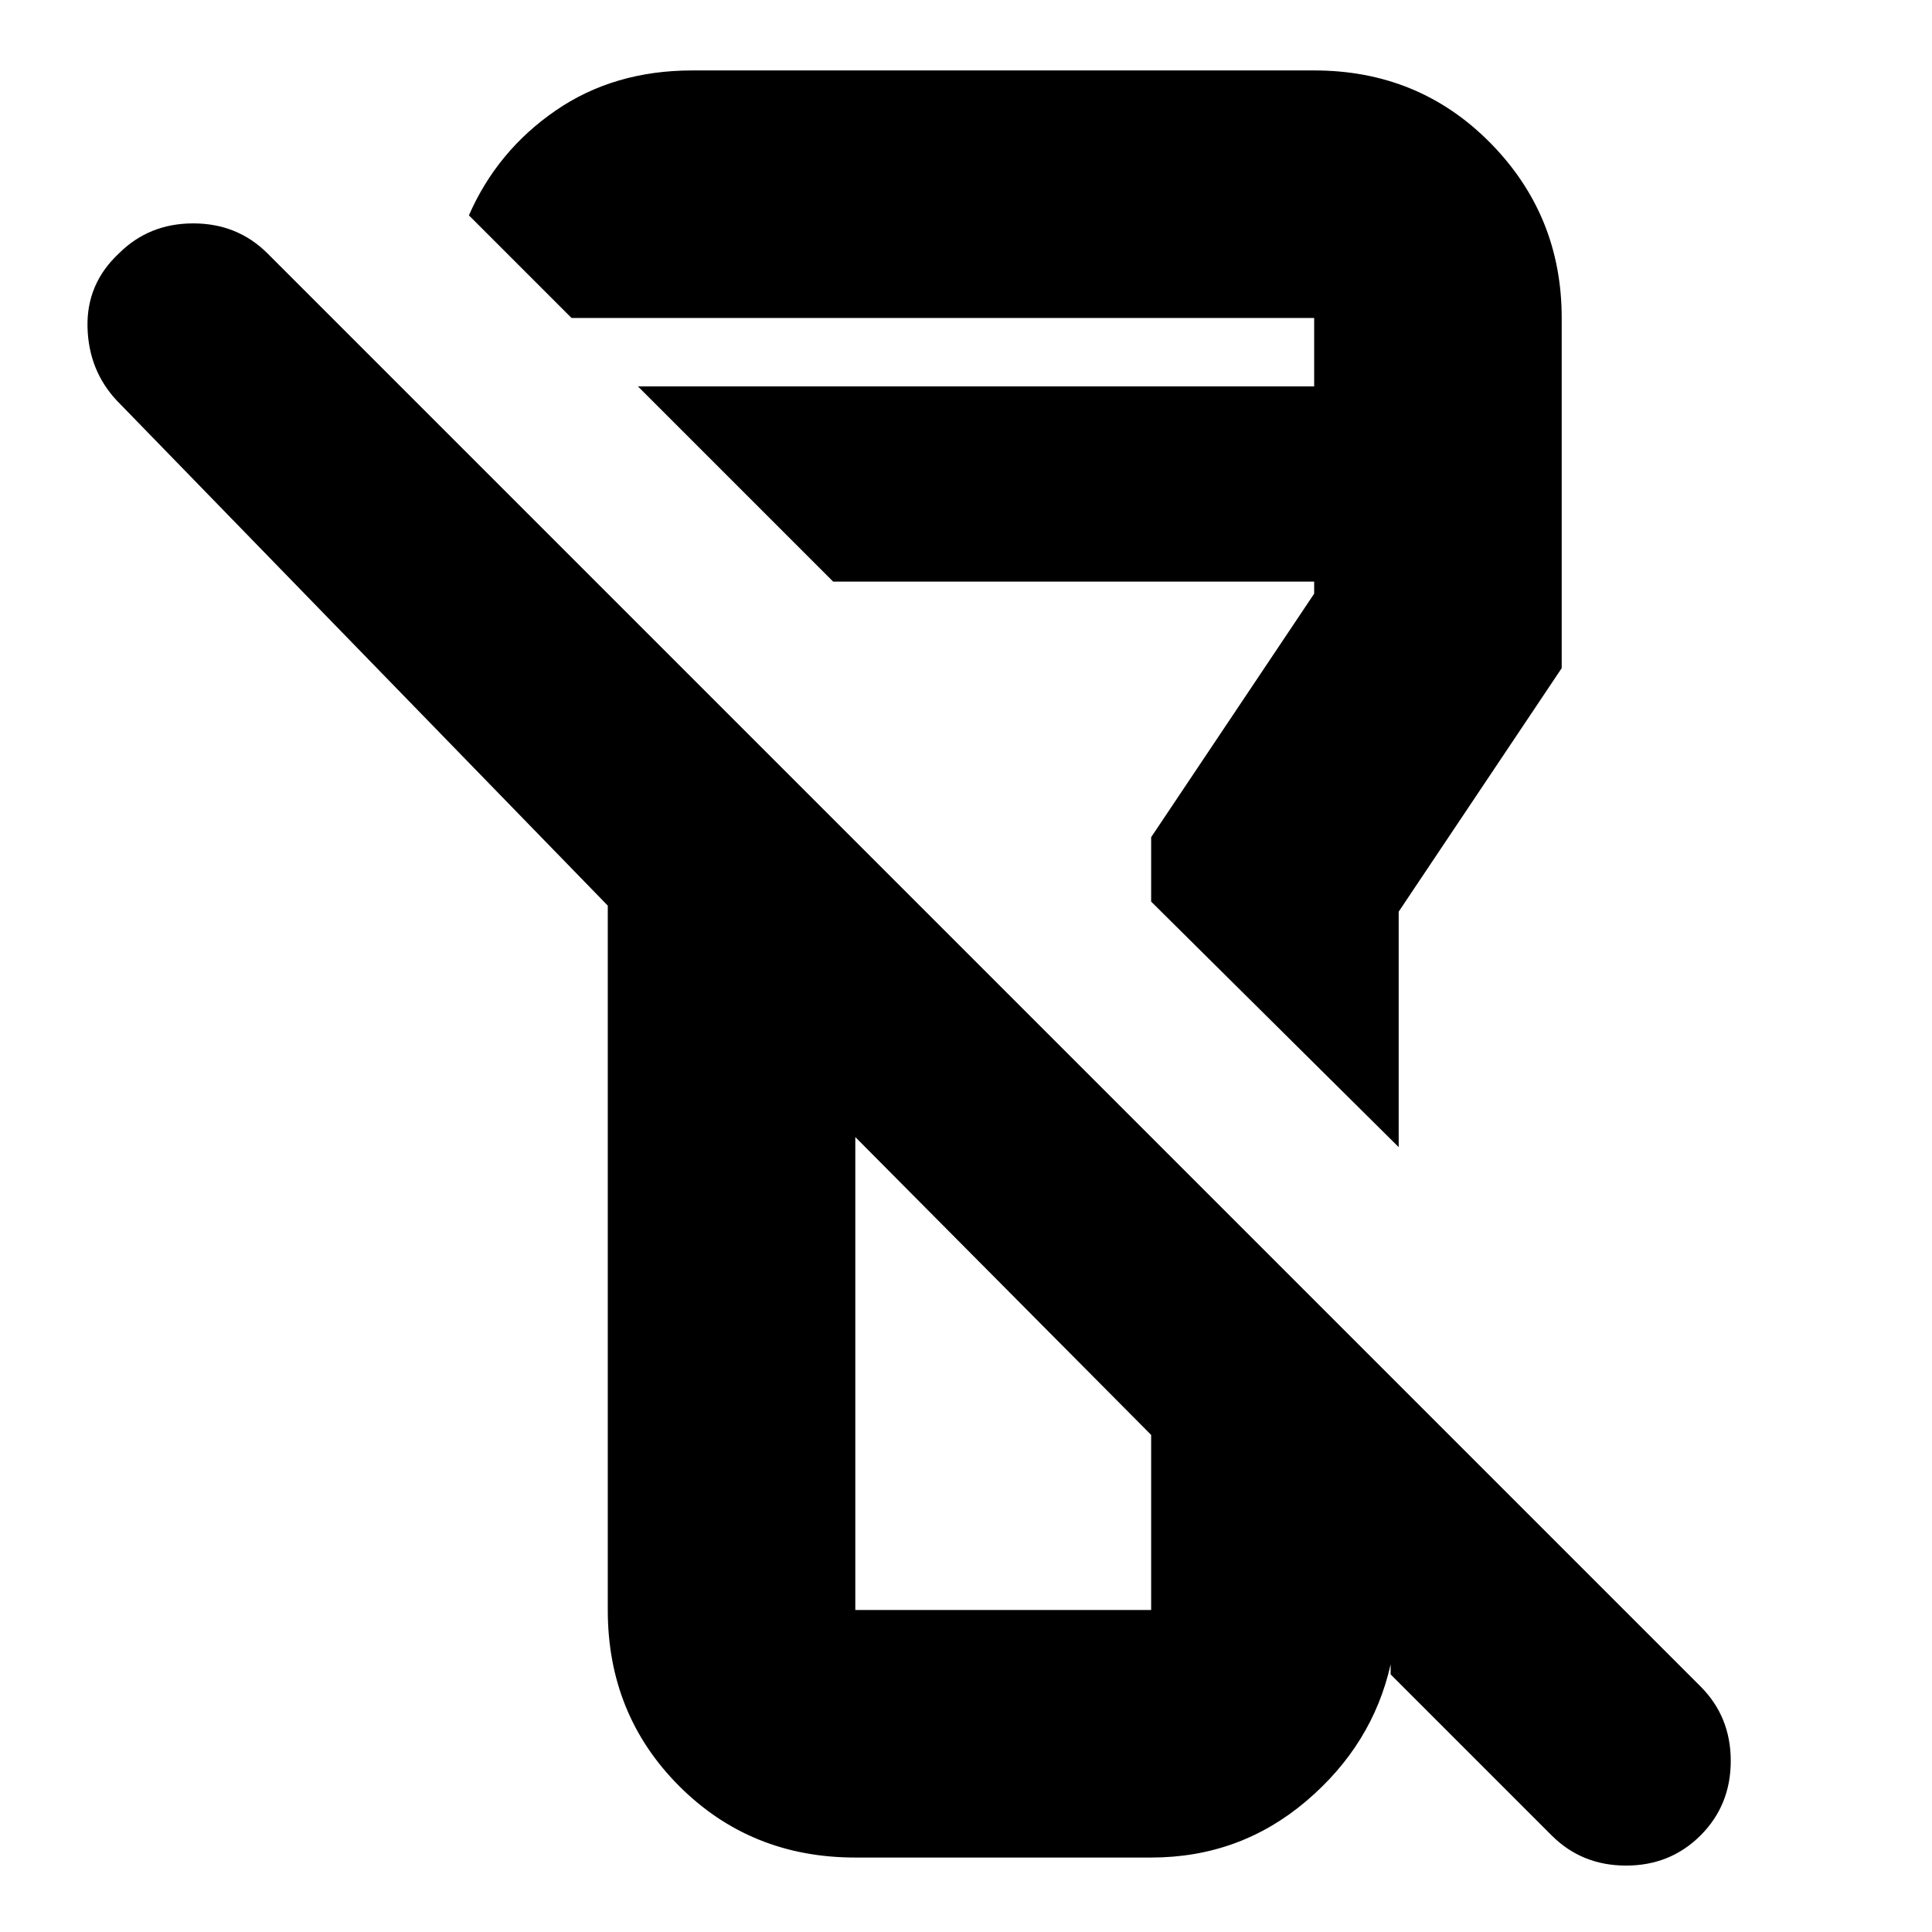 <svg xmlns="http://www.w3.org/2000/svg" height="24" width="24"><path d="M21.125 22.8q-.375.375-.925.375t-.925-.375l-2-2v-.125q-.225 1-1.05 1.7-.825.7-1.925.7h-3.675q-1.3 0-2.187-.887Q7.55 21.3 7.55 20v-8.75l-6.1-6.275q-.35-.375-.363-.913-.012-.537.388-.912.375-.375.925-.375t.925.375l17.8 17.8q.375.375.375.925t-.375.925Zm-10.5-8.675V20H14.3v-2.175Zm6.75.125L14.3 11.2v-.8l2.025-3.025v-.15H10.35L7.925 4.8h8.4v-.85H7.1L5.825 2.675q.35-.8 1.075-1.3t1.7-.5h7.725q1.3 0 2.188.9.887.9.887 2.175V8.3l-2.025 3.025Zm-4.9 1.725Zm0-6.575Z"/></svg>